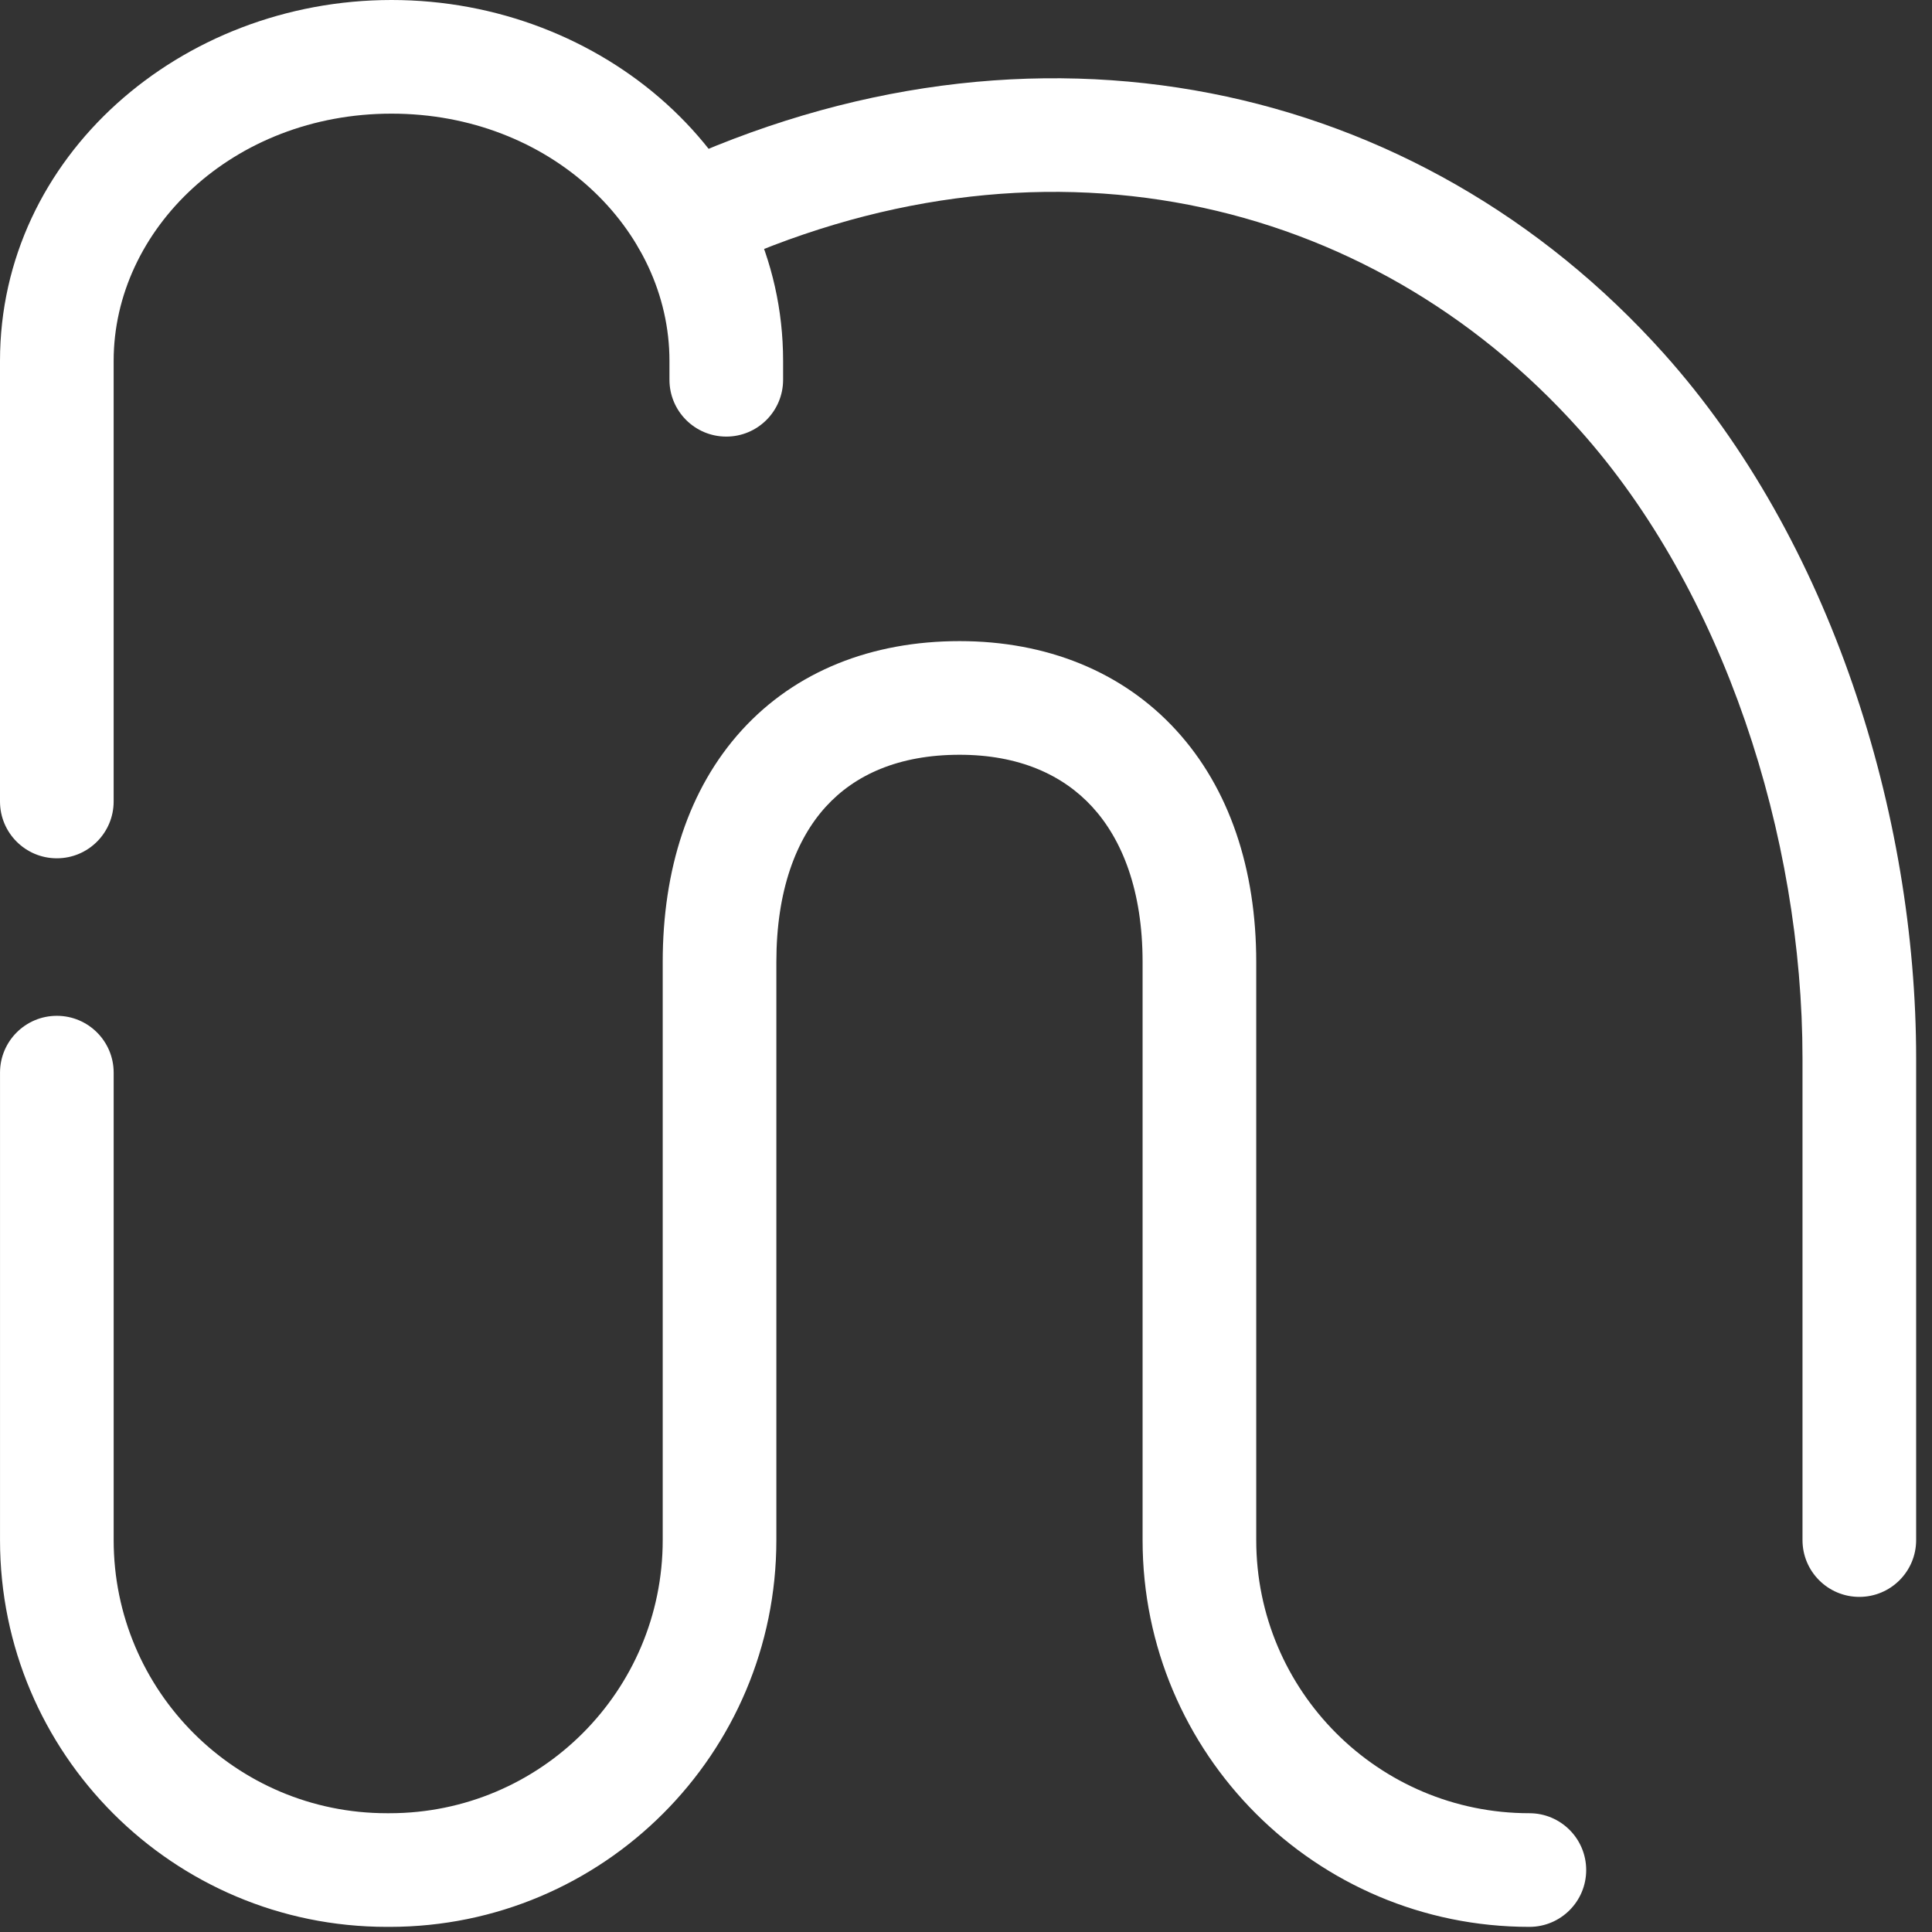 <svg width="102" height="102" viewBox="0 0 102 102" fill="none" xmlns="http://www.w3.org/2000/svg">
<rect x="0" y="0" width="102" height="102" fill="#333333" stroke="none"/>
<path fill-rule="evenodd" clip-rule="evenodd" d="M39.16 38.553C42.004 35.428 46.031 33.848 50.662 33.848C55.227 33.848 59.239 35.437 62.089 38.545C64.914 41.625 66.323 45.897 66.323 50.787V81.308C66.323 89.273 72.779 95.729 80.743 95.729C82.4 95.729 83.743 97.072 83.743 98.729C83.743 100.386 82.4 101.729 80.743 101.729C69.465 101.729 60.323 92.587 60.323 81.308V50.787C60.323 47.023 59.249 44.325 57.667 42.6C56.11 40.902 53.792 39.848 50.662 39.848C47.438 39.848 45.128 40.911 43.598 42.591C42.038 44.306 40.988 47.001 40.988 50.787V81.308C40.988 92.586 31.846 101.729 20.568 101.729H20.421C9.143 101.729 0.001 92.587 0.001 81.308V56.63C0.001 54.973 1.344 53.63 3.001 53.63C4.658 53.63 6.001 54.973 6.001 56.63V81.308C6.001 89.273 12.457 95.729 20.421 95.729H20.568C28.532 95.729 34.988 89.272 34.988 81.308V50.787C34.988 45.919 36.348 41.644 39.16 38.553Z" fill="white"/>
<path fill-rule="evenodd" clip-rule="evenodd" d="M83.374 22.671C72.243 10.243 54.801 6.26 37.602 14.325C36.102 15.029 34.315 14.383 33.612 12.883C32.908 11.383 33.554 9.596 35.054 8.893C54.575 -0.26 74.889 4.205 87.844 18.667C96.648 28.497 101.163 42.952 101.163 55.886V81.308C101.163 82.965 99.82 84.308 98.163 84.308C96.506 84.308 95.163 82.965 95.163 81.308V55.886C95.163 44.136 91.014 31.199 83.374 22.671L85.609 20.669L83.374 22.671Z" fill="white"/>
<path fill-rule="evenodd" clip-rule="evenodd" d="M20.672 6C12.291 6 6 12.108 6 19.052V42.314C6 43.971 4.657 45.314 3 45.314C1.343 45.314 0 43.971 0 42.314V19.052C0 8.264 9.533 0 20.672 0C31.811 0 41.344 8.265 41.344 19.052V20.05C41.344 21.707 40.001 23.05 38.344 23.05C36.687 23.05 35.344 21.707 35.344 20.05V19.052C35.344 12.109 29.053 6 20.672 6Z" fill="white"/>
</svg>
